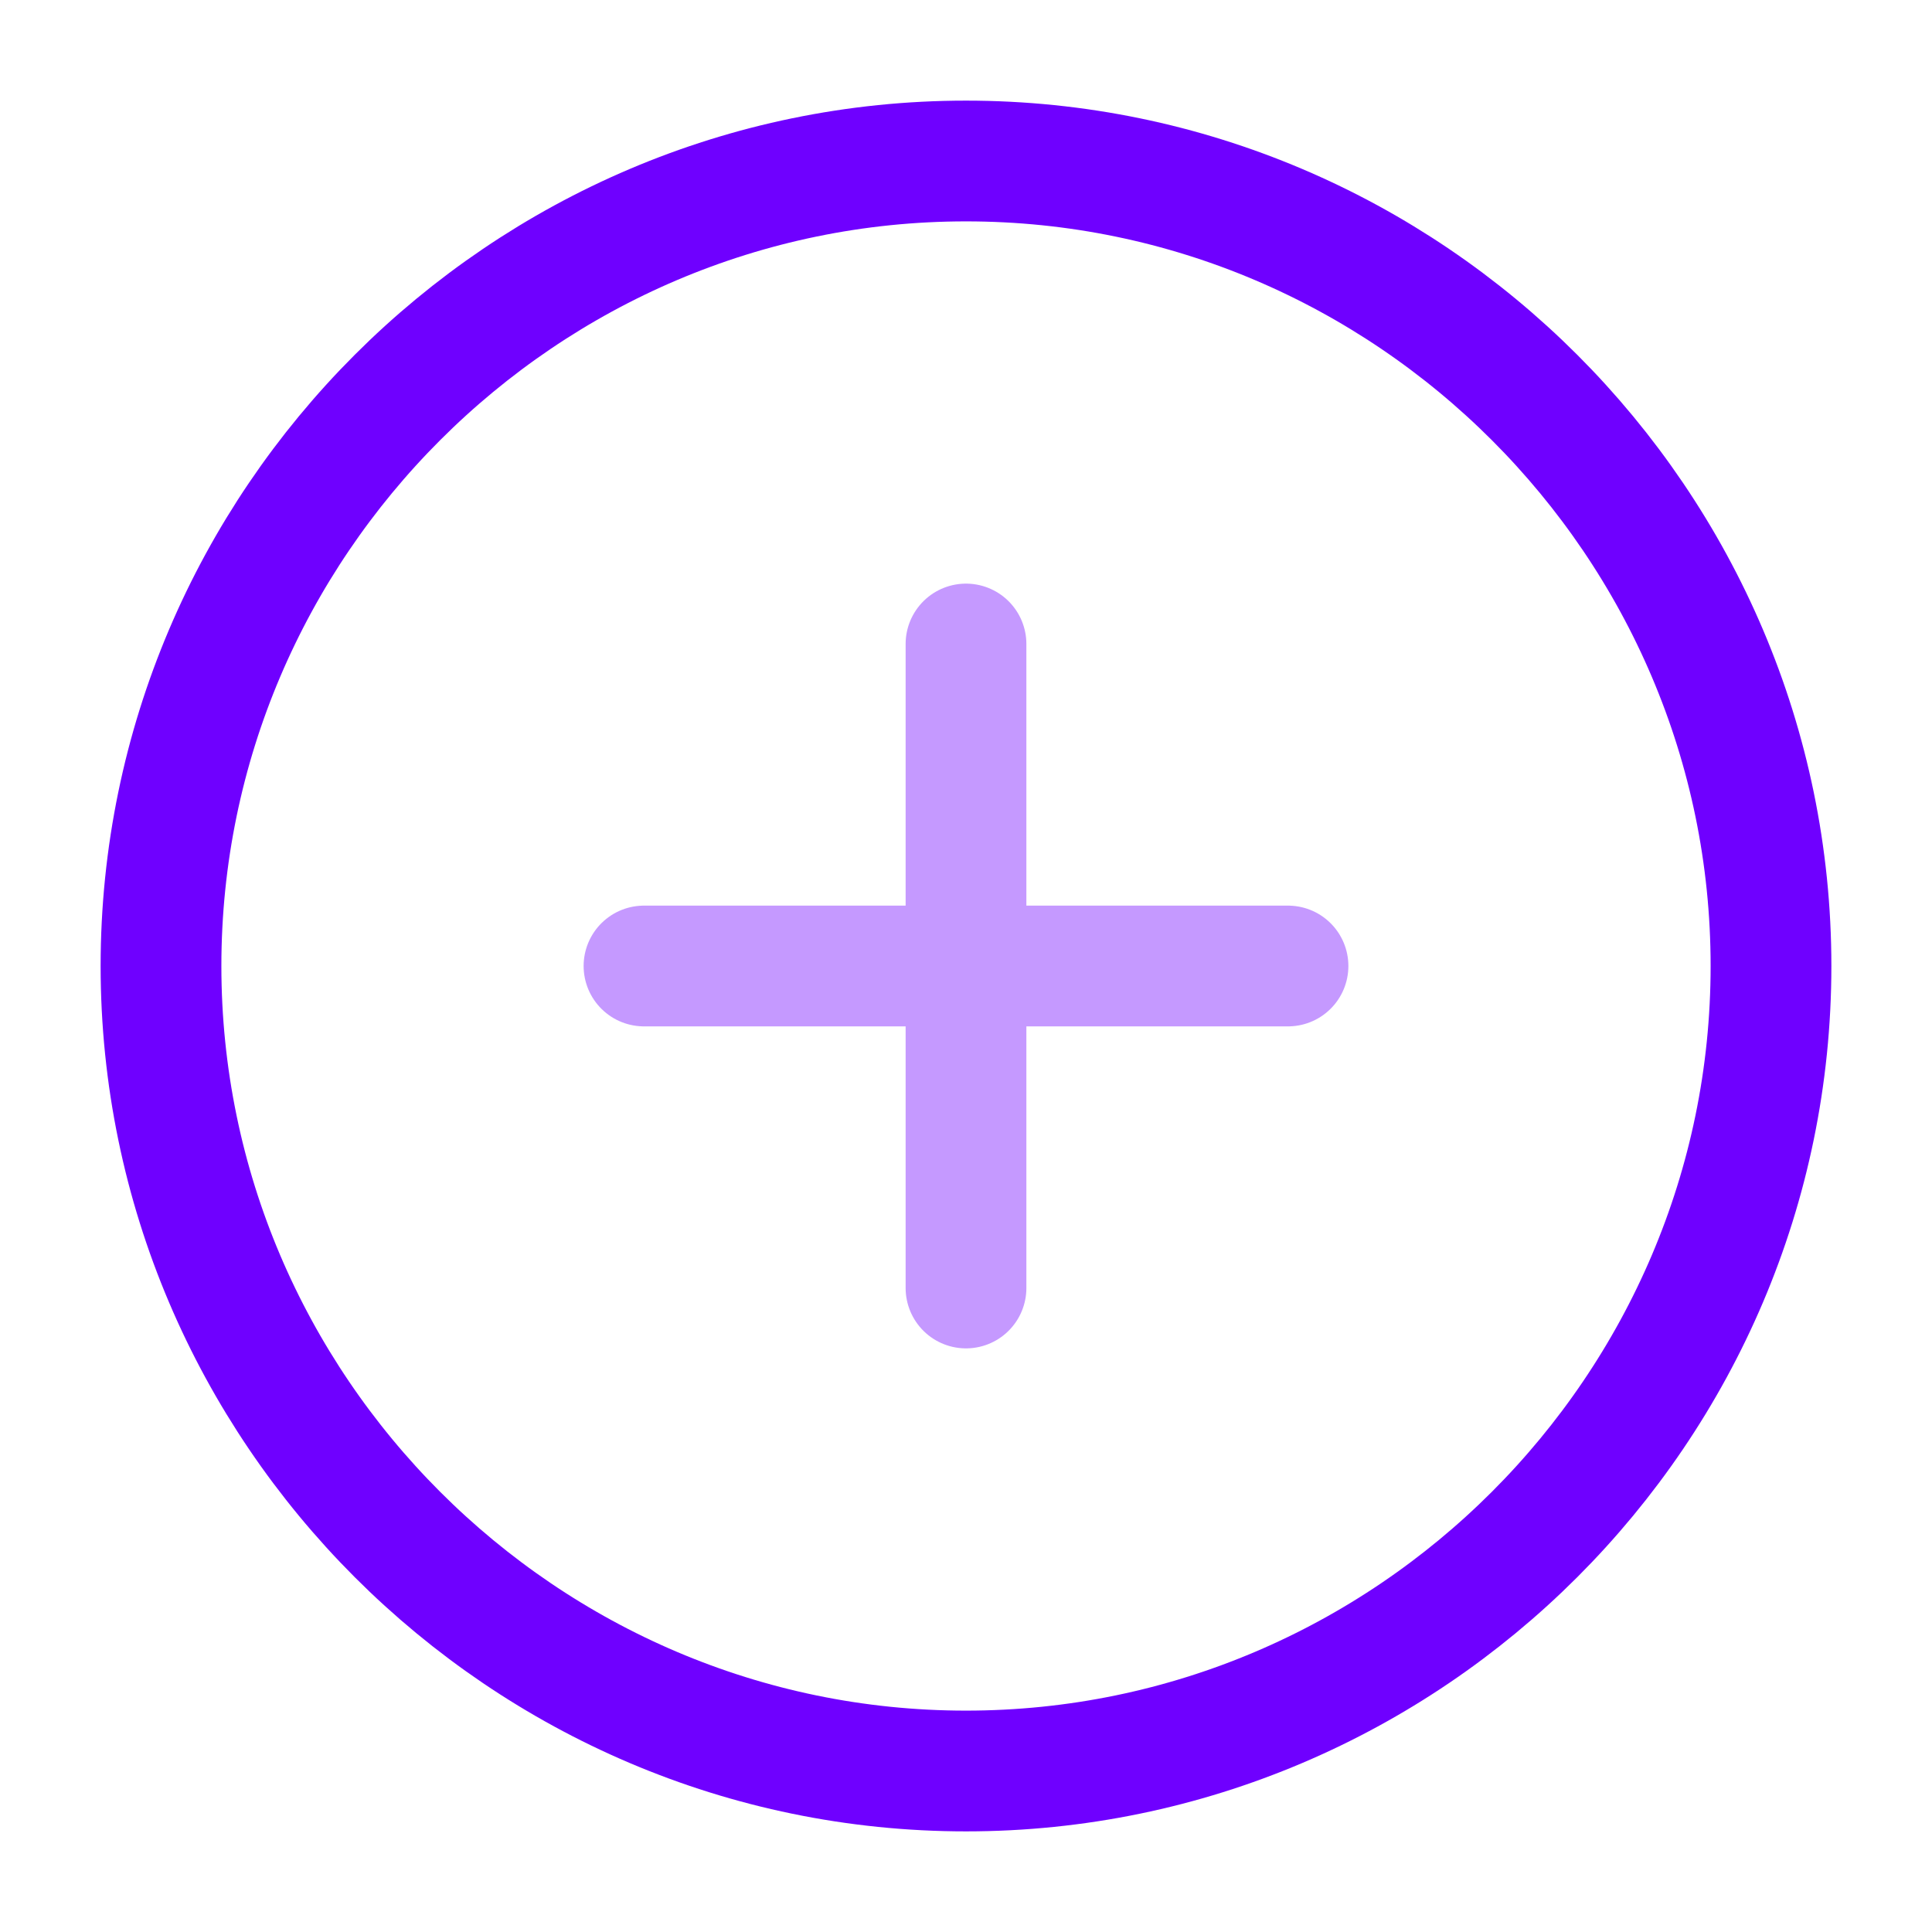 <svg width="24" height="24" viewBox="0 0 24 24" fill="none" xmlns="http://www.w3.org/2000/svg">
<path d="M12 22C17.5 22 22 17.5 22 12C22 6.5 17.5 2 12 2C6.5 2 2 6.5 2 12C2 17.5 6.5 22 12 22Z" stroke="#6F00FF" stroke-width="1.5" stroke-linecap="round" stroke-linejoin="round"/>
<g opacity="0.4">
<path d="M8 12H16" stroke="#6F00FF" stroke-width="1.5" stroke-linecap="round" stroke-linejoin="round"/>
<path d="M12 16V8" stroke="#6F00FF" stroke-width="1.5" stroke-linecap="round" stroke-linejoin="round"/>
</g>
</svg>
